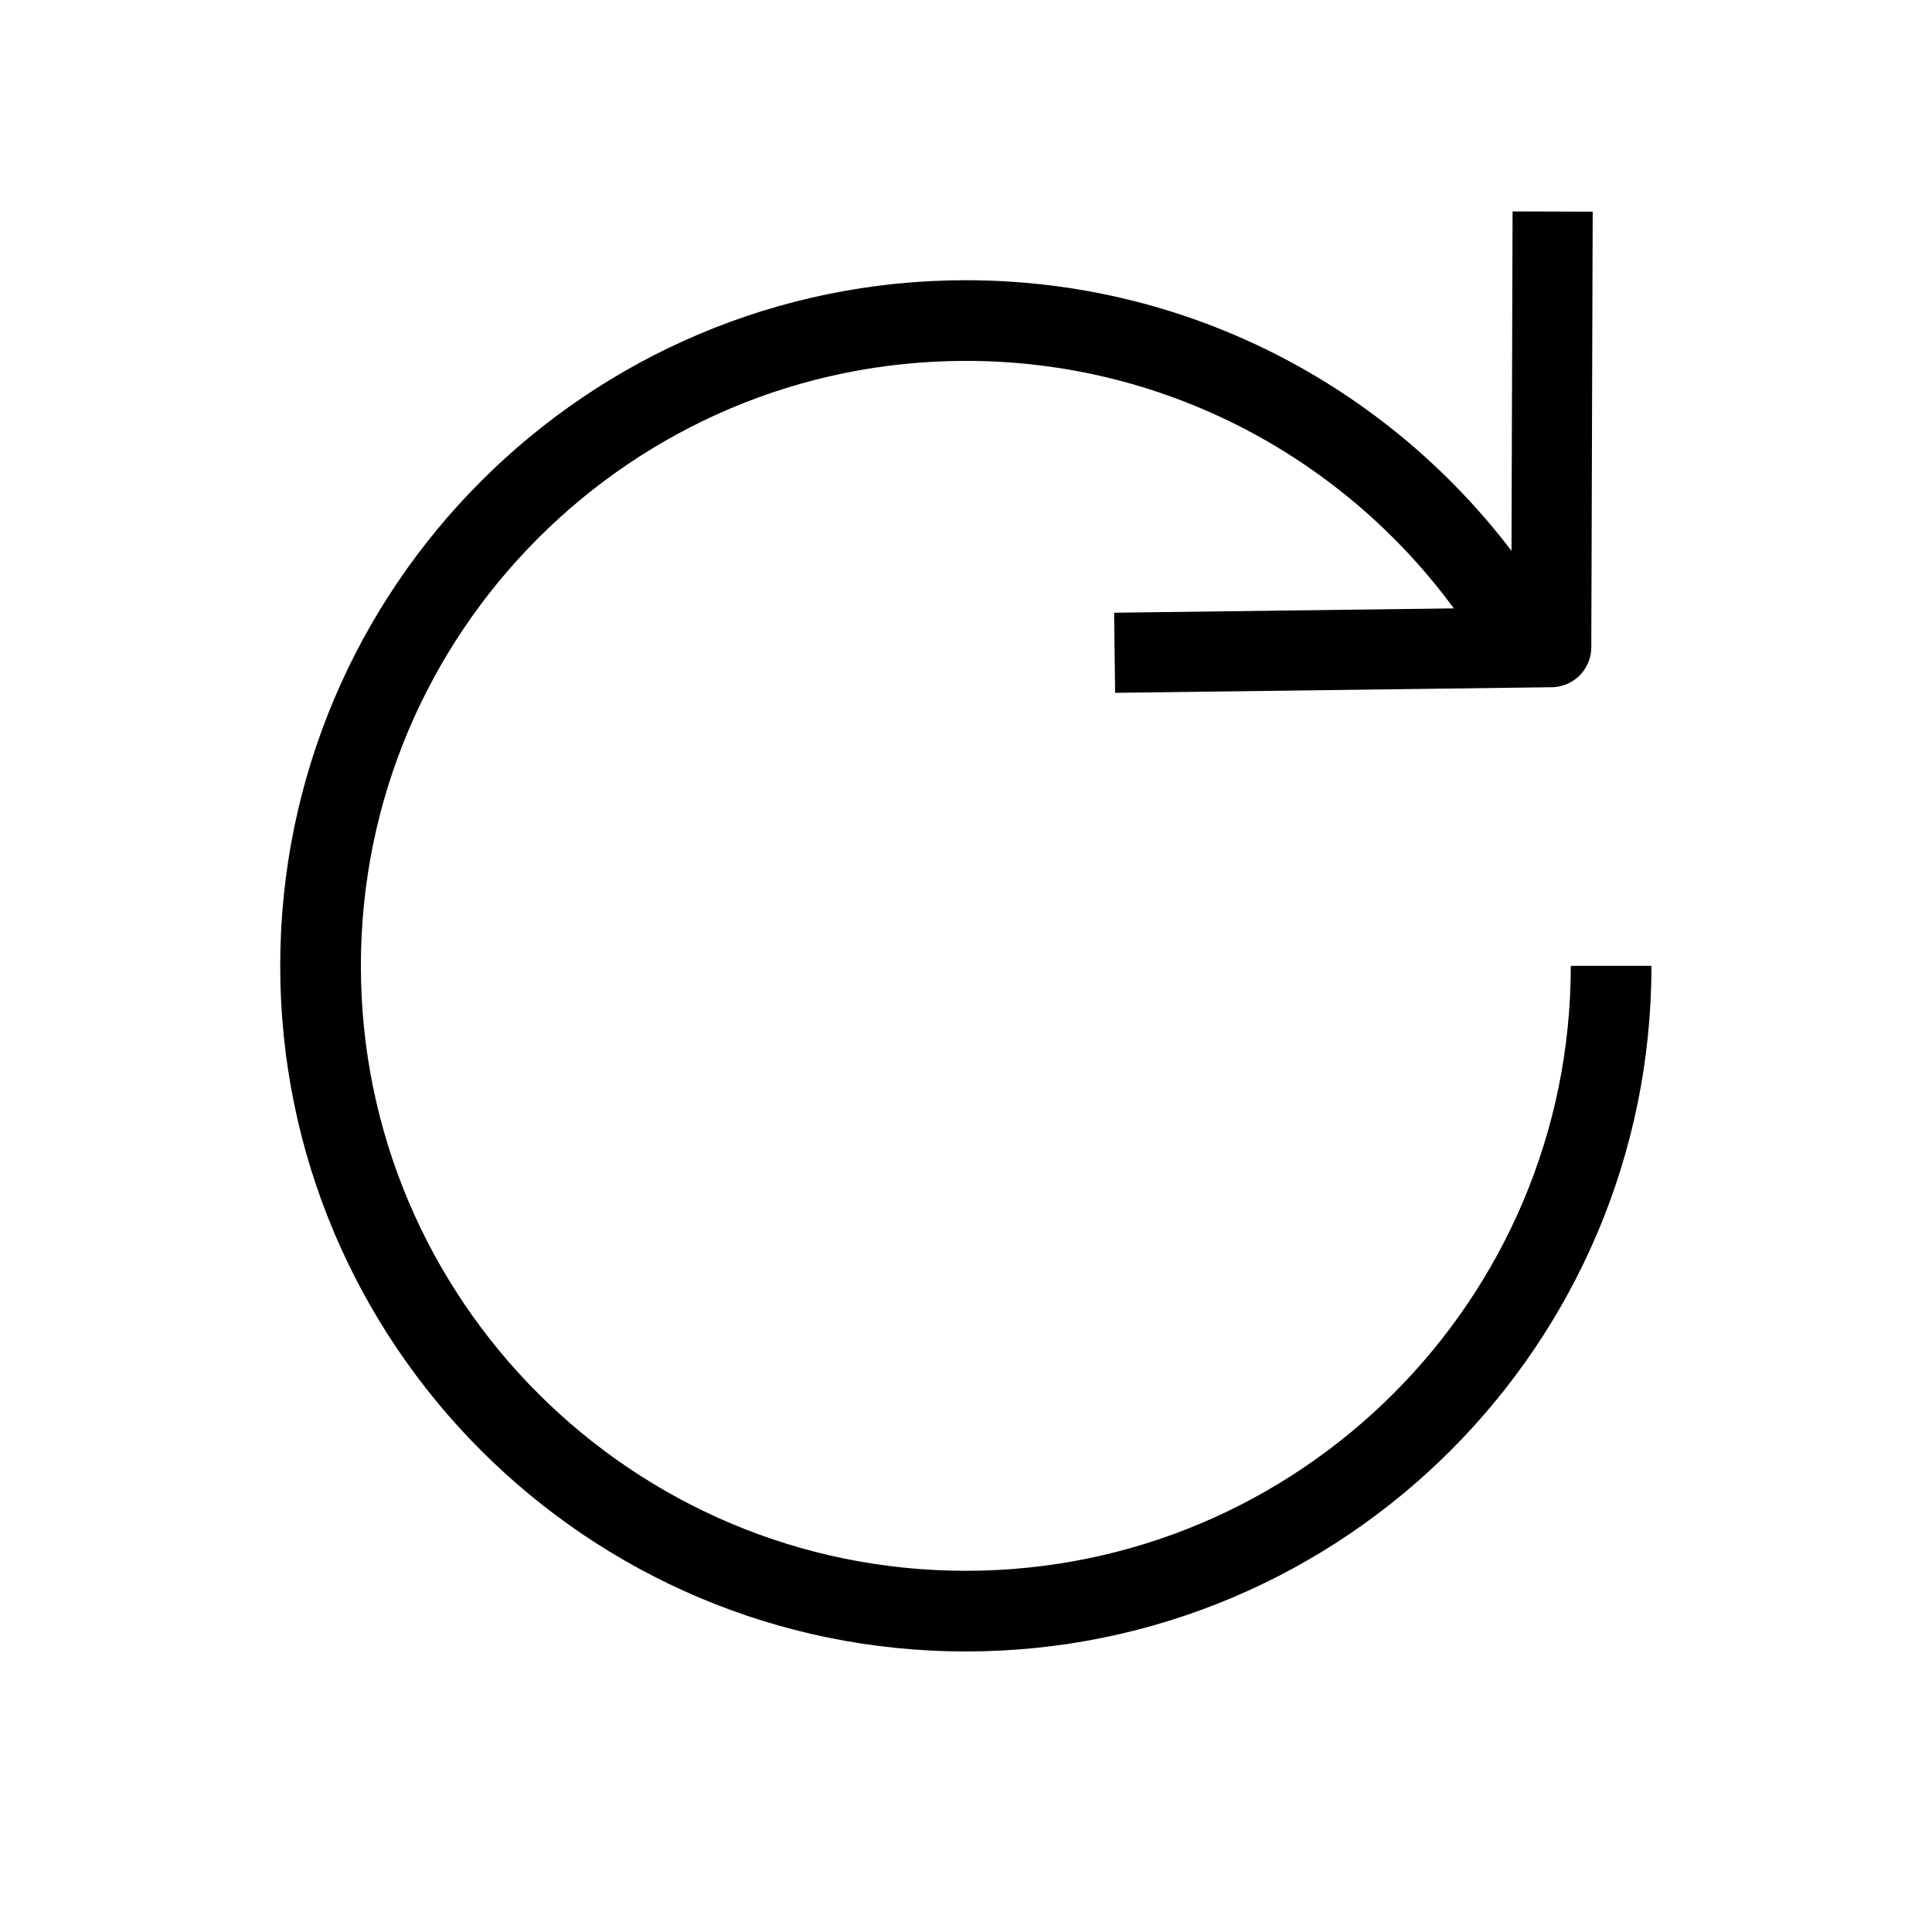 <?xml version="1.0" encoding="UTF-8" standalone="no"?>
<!DOCTYPE svg PUBLIC "-//W3C//DTD SVG 1.1//EN" "http://www.w3.org/Graphics/SVG/1.1/DTD/svg11.dtd">
<svg width="100%" height="100%" viewBox="0 0 24 24" version="1.1" xmlns="http://www.w3.org/2000/svg" xmlns:xlink="http://www.w3.org/1999/xlink" xml:space="preserve" xmlns:serif="http://www.serif.com/" style="fill-rule:evenodd;clip-rule:evenodd;stroke-linejoin:round;stroke-miterlimit:1.5;">
    <g transform="matrix(0.668,0,0,0.668,3.982,3.982)">
        <path d="M24,12C24,18.623 18.623,24 12,24C5.377,24 0,18.623 0,12C0,5.377 5.377,0 12,0C16.292,0 20.061,2.258 22.182,5.65" style="fill:none;stroke:black;stroke-width:1.5px;"/>
    </g>
    <g transform="matrix(1.244,0,0,1.244,-2.964,-1.741)">
        <path d="M13.513,7.918L17.873,7.862L17.887,3.512" style="fill:none;stroke:black;stroke-width:0.8px;stroke-linejoin:miter;"/>
    </g>
</svg>
